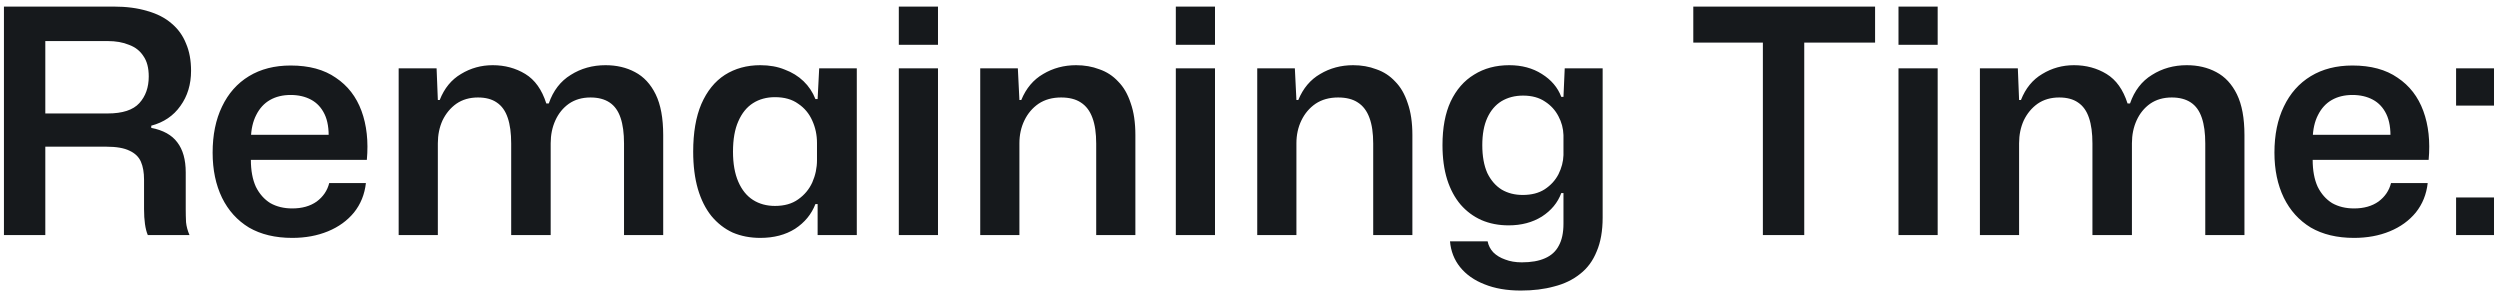 <svg width="335" height="39" viewBox="0 0 335 39" fill="none" xmlns="http://www.w3.org/2000/svg">
<path d="M0.528 31.5V0.882H15.228C16.936 0.882 18.434 1.078 19.722 1.47C21.038 1.834 22.13 2.394 22.998 3.15C23.866 3.878 24.51 4.774 24.93 5.838C25.378 6.874 25.602 8.092 25.602 9.492C25.602 11.312 25.126 12.88 24.174 14.196C23.25 15.512 21.948 16.394 20.268 16.842V17.136C21.864 17.444 23.026 18.088 23.754 19.068C24.51 20.048 24.888 21.392 24.888 23.1V28.056C24.888 28.616 24.902 29.19 24.93 29.778C24.986 30.338 25.14 30.912 25.392 31.5H19.806C19.638 31.108 19.512 30.618 19.428 30.03C19.344 29.442 19.302 28.77 19.302 28.014V24.066C19.302 23.114 19.162 22.316 18.882 21.672C18.602 21.028 18.098 20.538 17.37 20.202C16.642 19.838 15.606 19.656 14.262 19.656H6.072V31.5H0.528ZM6.072 15.204H14.43C16.418 15.204 17.832 14.742 18.672 13.818C19.512 12.894 19.932 11.704 19.932 10.248C19.932 9.1 19.694 8.19 19.218 7.518C18.77 6.818 18.126 6.314 17.286 6.006C16.474 5.67 15.522 5.502 14.43 5.502H6.072V15.204ZM39.16 31.878C36.892 31.878 34.961 31.416 33.364 30.492C31.797 29.54 30.593 28.21 29.753 26.502C28.913 24.766 28.492 22.75 28.492 20.454C28.492 18.074 28.913 16.016 29.753 14.28C30.593 12.516 31.797 11.158 33.364 10.206C34.932 9.254 36.794 8.778 38.95 8.778C41.414 8.778 43.431 9.324 44.998 10.416C46.594 11.48 47.742 12.964 48.443 14.868C49.142 16.772 49.38 18.956 49.157 21.42H33.617C33.617 22.848 33.84 24.052 34.288 25.032C34.764 25.984 35.408 26.712 36.221 27.216C37.06 27.692 38.041 27.93 39.16 27.93C40.477 27.93 41.569 27.622 42.437 27.006C43.304 26.362 43.864 25.536 44.117 24.528H49.031C48.862 26.04 48.331 27.356 47.434 28.476C46.538 29.568 45.377 30.408 43.949 30.996C42.52 31.584 40.925 31.878 39.16 31.878ZM33.617 18.606L33.154 18.06H44.536L44.032 18.648C44.089 17.276 43.907 16.156 43.486 15.288C43.066 14.42 42.465 13.776 41.681 13.356C40.897 12.936 39.986 12.726 38.95 12.726C37.886 12.726 36.962 12.95 36.178 13.398C35.395 13.846 34.779 14.518 34.331 15.414C33.883 16.282 33.645 17.346 33.617 18.606ZM53.421 31.5V9.156H58.503L58.671 13.398H58.923C59.539 11.83 60.491 10.668 61.779 9.912C63.067 9.128 64.481 8.736 66.021 8.736C67.645 8.736 69.101 9.128 70.389 9.912C71.677 10.696 72.615 12.012 73.203 13.86H73.539C74.127 12.152 75.107 10.878 76.479 10.038C77.851 9.17 79.405 8.736 81.141 8.736C82.625 8.736 83.941 9.044 85.089 9.66C86.265 10.276 87.189 11.27 87.861 12.642C88.533 14.014 88.869 15.834 88.869 18.102V31.5H83.619V19.236C83.619 17.836 83.465 16.688 83.157 15.792C82.849 14.868 82.359 14.182 81.687 13.734C81.015 13.286 80.161 13.062 79.125 13.062C78.005 13.062 77.039 13.342 76.227 13.902C75.443 14.462 74.841 15.204 74.421 16.128C74.001 17.052 73.791 18.074 73.791 19.194V31.5H68.499V19.236C68.499 17.836 68.345 16.688 68.037 15.792C67.729 14.868 67.239 14.182 66.567 13.734C65.923 13.286 65.083 13.062 64.047 13.062C62.927 13.062 61.961 13.342 61.149 13.902C60.365 14.462 59.749 15.204 59.301 16.128C58.881 17.052 58.671 18.074 58.671 19.194V31.5H53.421ZM101.875 31.878C100.531 31.878 99.299 31.64 98.179 31.164C97.087 30.66 96.135 29.918 95.323 28.938C94.539 27.958 93.937 26.754 93.517 25.326C93.097 23.87 92.887 22.204 92.887 20.328C92.887 17.78 93.251 15.652 93.979 13.944C94.735 12.208 95.785 10.906 97.129 10.038C98.501 9.17 100.083 8.736 101.875 8.736C103.107 8.736 104.199 8.932 105.151 9.324C106.131 9.688 106.971 10.206 107.671 10.878C108.371 11.55 108.903 12.348 109.267 13.272H109.561L109.771 9.156H114.811V31.5H109.561V27.342H109.267C108.735 28.714 107.825 29.82 106.537 30.66C105.249 31.472 103.695 31.878 101.875 31.878ZM103.849 27.594C105.109 27.594 106.145 27.3 106.957 26.712C107.797 26.124 108.427 25.368 108.847 24.444C109.267 23.492 109.477 22.498 109.477 21.462V19.152C109.477 18.088 109.267 17.094 108.847 16.17C108.427 15.218 107.797 14.462 106.957 13.902C106.145 13.314 105.109 13.02 103.849 13.02C102.729 13.02 101.749 13.286 100.909 13.818C100.069 14.35 99.411 15.162 98.935 16.254C98.459 17.318 98.221 18.676 98.221 20.328C98.221 21.924 98.459 23.268 98.935 24.36C99.411 25.452 100.069 26.264 100.909 26.796C101.749 27.328 102.729 27.594 103.849 27.594ZM120.441 31.5V9.156H125.691V31.5H120.441ZM120.441 6.006V0.882H125.691V6.006H120.441ZM131.351 31.5V9.156H136.391L136.601 13.398H136.853C137.497 11.83 138.477 10.668 139.793 9.912C141.109 9.128 142.579 8.736 144.203 8.736C145.323 8.736 146.359 8.918 147.311 9.282C148.291 9.618 149.131 10.164 149.831 10.92C150.559 11.648 151.119 12.614 151.511 13.818C151.931 14.994 152.141 16.422 152.141 18.102V31.5H146.891V19.236C146.891 17.836 146.723 16.688 146.387 15.792C146.051 14.868 145.533 14.182 144.833 13.734C144.161 13.286 143.279 13.062 142.187 13.062C141.011 13.062 140.003 13.342 139.163 13.902C138.351 14.462 137.721 15.204 137.273 16.128C136.825 17.052 136.601 18.074 136.601 19.194V31.5H131.351ZM157.56 31.5V9.156H162.81V31.5H157.56ZM157.56 6.006V0.882H162.81V6.006H157.56ZM168.47 31.5V9.156H173.51L173.72 13.398H173.972C174.616 11.83 175.596 10.668 176.912 9.912C178.228 9.128 179.698 8.736 181.322 8.736C182.442 8.736 183.478 8.918 184.43 9.282C185.41 9.618 186.25 10.164 186.95 10.92C187.678 11.648 188.238 12.614 188.63 13.818C189.05 14.994 189.26 16.422 189.26 18.102V31.5H184.01V19.236C184.01 17.836 183.842 16.688 183.506 15.792C183.17 14.868 182.652 14.182 181.952 13.734C181.28 13.286 180.398 13.062 179.306 13.062C178.13 13.062 177.122 13.342 176.282 13.902C175.47 14.462 174.84 15.204 174.392 16.128C173.944 17.052 173.72 18.074 173.72 19.194V31.5H168.47ZM203.793 38.934C201.917 38.934 200.293 38.654 198.921 38.094C197.549 37.562 196.457 36.792 195.645 35.784C194.861 34.804 194.413 33.656 194.301 32.34H199.341C199.453 32.9 199.705 33.39 200.097 33.81C200.517 34.23 201.049 34.552 201.693 34.776C202.337 35.028 203.079 35.154 203.919 35.154C205.179 35.154 206.215 34.972 207.027 34.608C207.867 34.244 208.483 33.684 208.875 32.928C209.295 32.172 209.505 31.192 209.505 29.988V25.872H209.211C208.735 27.16 207.867 28.21 206.607 29.022C205.347 29.806 203.863 30.198 202.155 30.198C200.811 30.198 199.593 29.96 198.501 29.484C197.437 29.008 196.513 28.322 195.729 27.426C194.945 26.502 194.343 25.382 193.923 24.066C193.503 22.722 193.293 21.182 193.293 19.446C193.293 17.122 193.657 15.176 194.385 13.608C195.141 12.012 196.191 10.808 197.535 9.996C198.879 9.156 200.447 8.736 202.239 8.736C203.919 8.736 205.375 9.128 206.607 9.912C207.867 10.696 208.735 11.718 209.211 12.978H209.505L209.673 9.156H214.755V29.148C214.755 30.94 214.489 32.452 213.957 33.684C213.453 34.944 212.711 35.952 211.731 36.708C210.751 37.492 209.589 38.052 208.245 38.388C206.929 38.752 205.445 38.934 203.793 38.934ZM204.045 26.124C205.221 26.124 206.201 25.872 206.985 25.368C207.797 24.836 208.413 24.164 208.833 23.352C209.253 22.512 209.477 21.658 209.505 20.79V18.102C209.477 17.206 209.253 16.366 208.833 15.582C208.413 14.77 207.811 14.112 207.027 13.608C206.243 13.076 205.263 12.81 204.087 12.81C202.995 12.81 202.029 13.062 201.189 13.566C200.377 14.07 199.747 14.812 199.299 15.792C198.851 16.772 198.627 17.99 198.627 19.446C198.627 20.93 198.851 22.176 199.299 23.184C199.775 24.164 200.419 24.906 201.231 25.41C202.043 25.886 202.981 26.124 204.045 26.124ZM236.225 31.5V5.712H226.901V0.882H251.261V5.712H241.769V31.5H236.225ZM254.398 31.5V9.156H259.648V31.5H254.398ZM254.398 6.006V0.882H259.648V6.006H254.398ZM265.308 31.5V9.156H270.39L270.558 13.398H270.81C271.426 11.83 272.378 10.668 273.666 9.912C274.954 9.128 276.368 8.736 277.908 8.736C279.532 8.736 280.988 9.128 282.276 9.912C283.564 10.696 284.502 12.012 285.09 13.86H285.426C286.014 12.152 286.994 10.878 288.366 10.038C289.738 9.17 291.292 8.736 293.028 8.736C294.512 8.736 295.828 9.044 296.976 9.66C298.152 10.276 299.076 11.27 299.748 12.642C300.42 14.014 300.756 15.834 300.756 18.102V31.5H295.506V19.236C295.506 17.836 295.352 16.688 295.044 15.792C294.736 14.868 294.246 14.182 293.574 13.734C292.902 13.286 292.048 13.062 291.012 13.062C289.892 13.062 288.926 13.342 288.114 13.902C287.33 14.462 286.728 15.204 286.308 16.128C285.888 17.052 285.678 18.074 285.678 19.194V31.5H280.386V19.236C280.386 17.836 280.232 16.688 279.924 15.792C279.616 14.868 279.126 14.182 278.454 13.734C277.81 13.286 276.97 13.062 275.934 13.062C274.814 13.062 273.848 13.342 273.036 13.902C272.252 14.462 271.636 15.204 271.188 16.128C270.768 17.052 270.558 18.074 270.558 19.194V31.5H265.308ZM315.442 31.878C313.174 31.878 311.242 31.416 309.646 30.492C308.078 29.54 306.874 28.21 306.034 26.502C305.194 24.766 304.774 22.75 304.774 20.454C304.774 18.074 305.194 16.016 306.034 14.28C306.874 12.516 308.078 11.158 309.646 10.206C311.214 9.254 313.076 8.778 315.232 8.778C317.696 8.778 319.712 9.324 321.28 10.416C322.876 11.48 324.024 12.964 324.724 14.868C325.424 16.772 325.662 18.956 325.438 21.42H309.898C309.898 22.848 310.122 24.052 310.57 25.032C311.046 25.984 311.69 26.712 312.502 27.216C313.342 27.692 314.322 27.93 315.442 27.93C316.758 27.93 317.85 27.622 318.718 27.006C319.586 26.362 320.146 25.536 320.398 24.528H325.312C325.144 26.04 324.612 27.356 323.716 28.476C322.82 29.568 321.658 30.408 320.23 30.996C318.802 31.584 317.206 31.878 315.442 31.878ZM309.898 18.606L309.436 18.06H320.818L320.314 18.648C320.37 17.276 320.188 16.156 319.768 15.288C319.348 14.42 318.746 13.776 317.962 13.356C317.178 12.936 316.268 12.726 315.232 12.726C314.168 12.726 313.244 12.95 312.46 13.398C311.676 13.846 311.06 14.518 310.612 15.414C310.164 16.282 309.926 17.346 309.898 18.606ZM329.115 14.154V9.156H334.197V14.154H329.115ZM329.115 31.5V26.46H334.197V31.5H329.115Z" fill="#16191C"/>
</svg>
